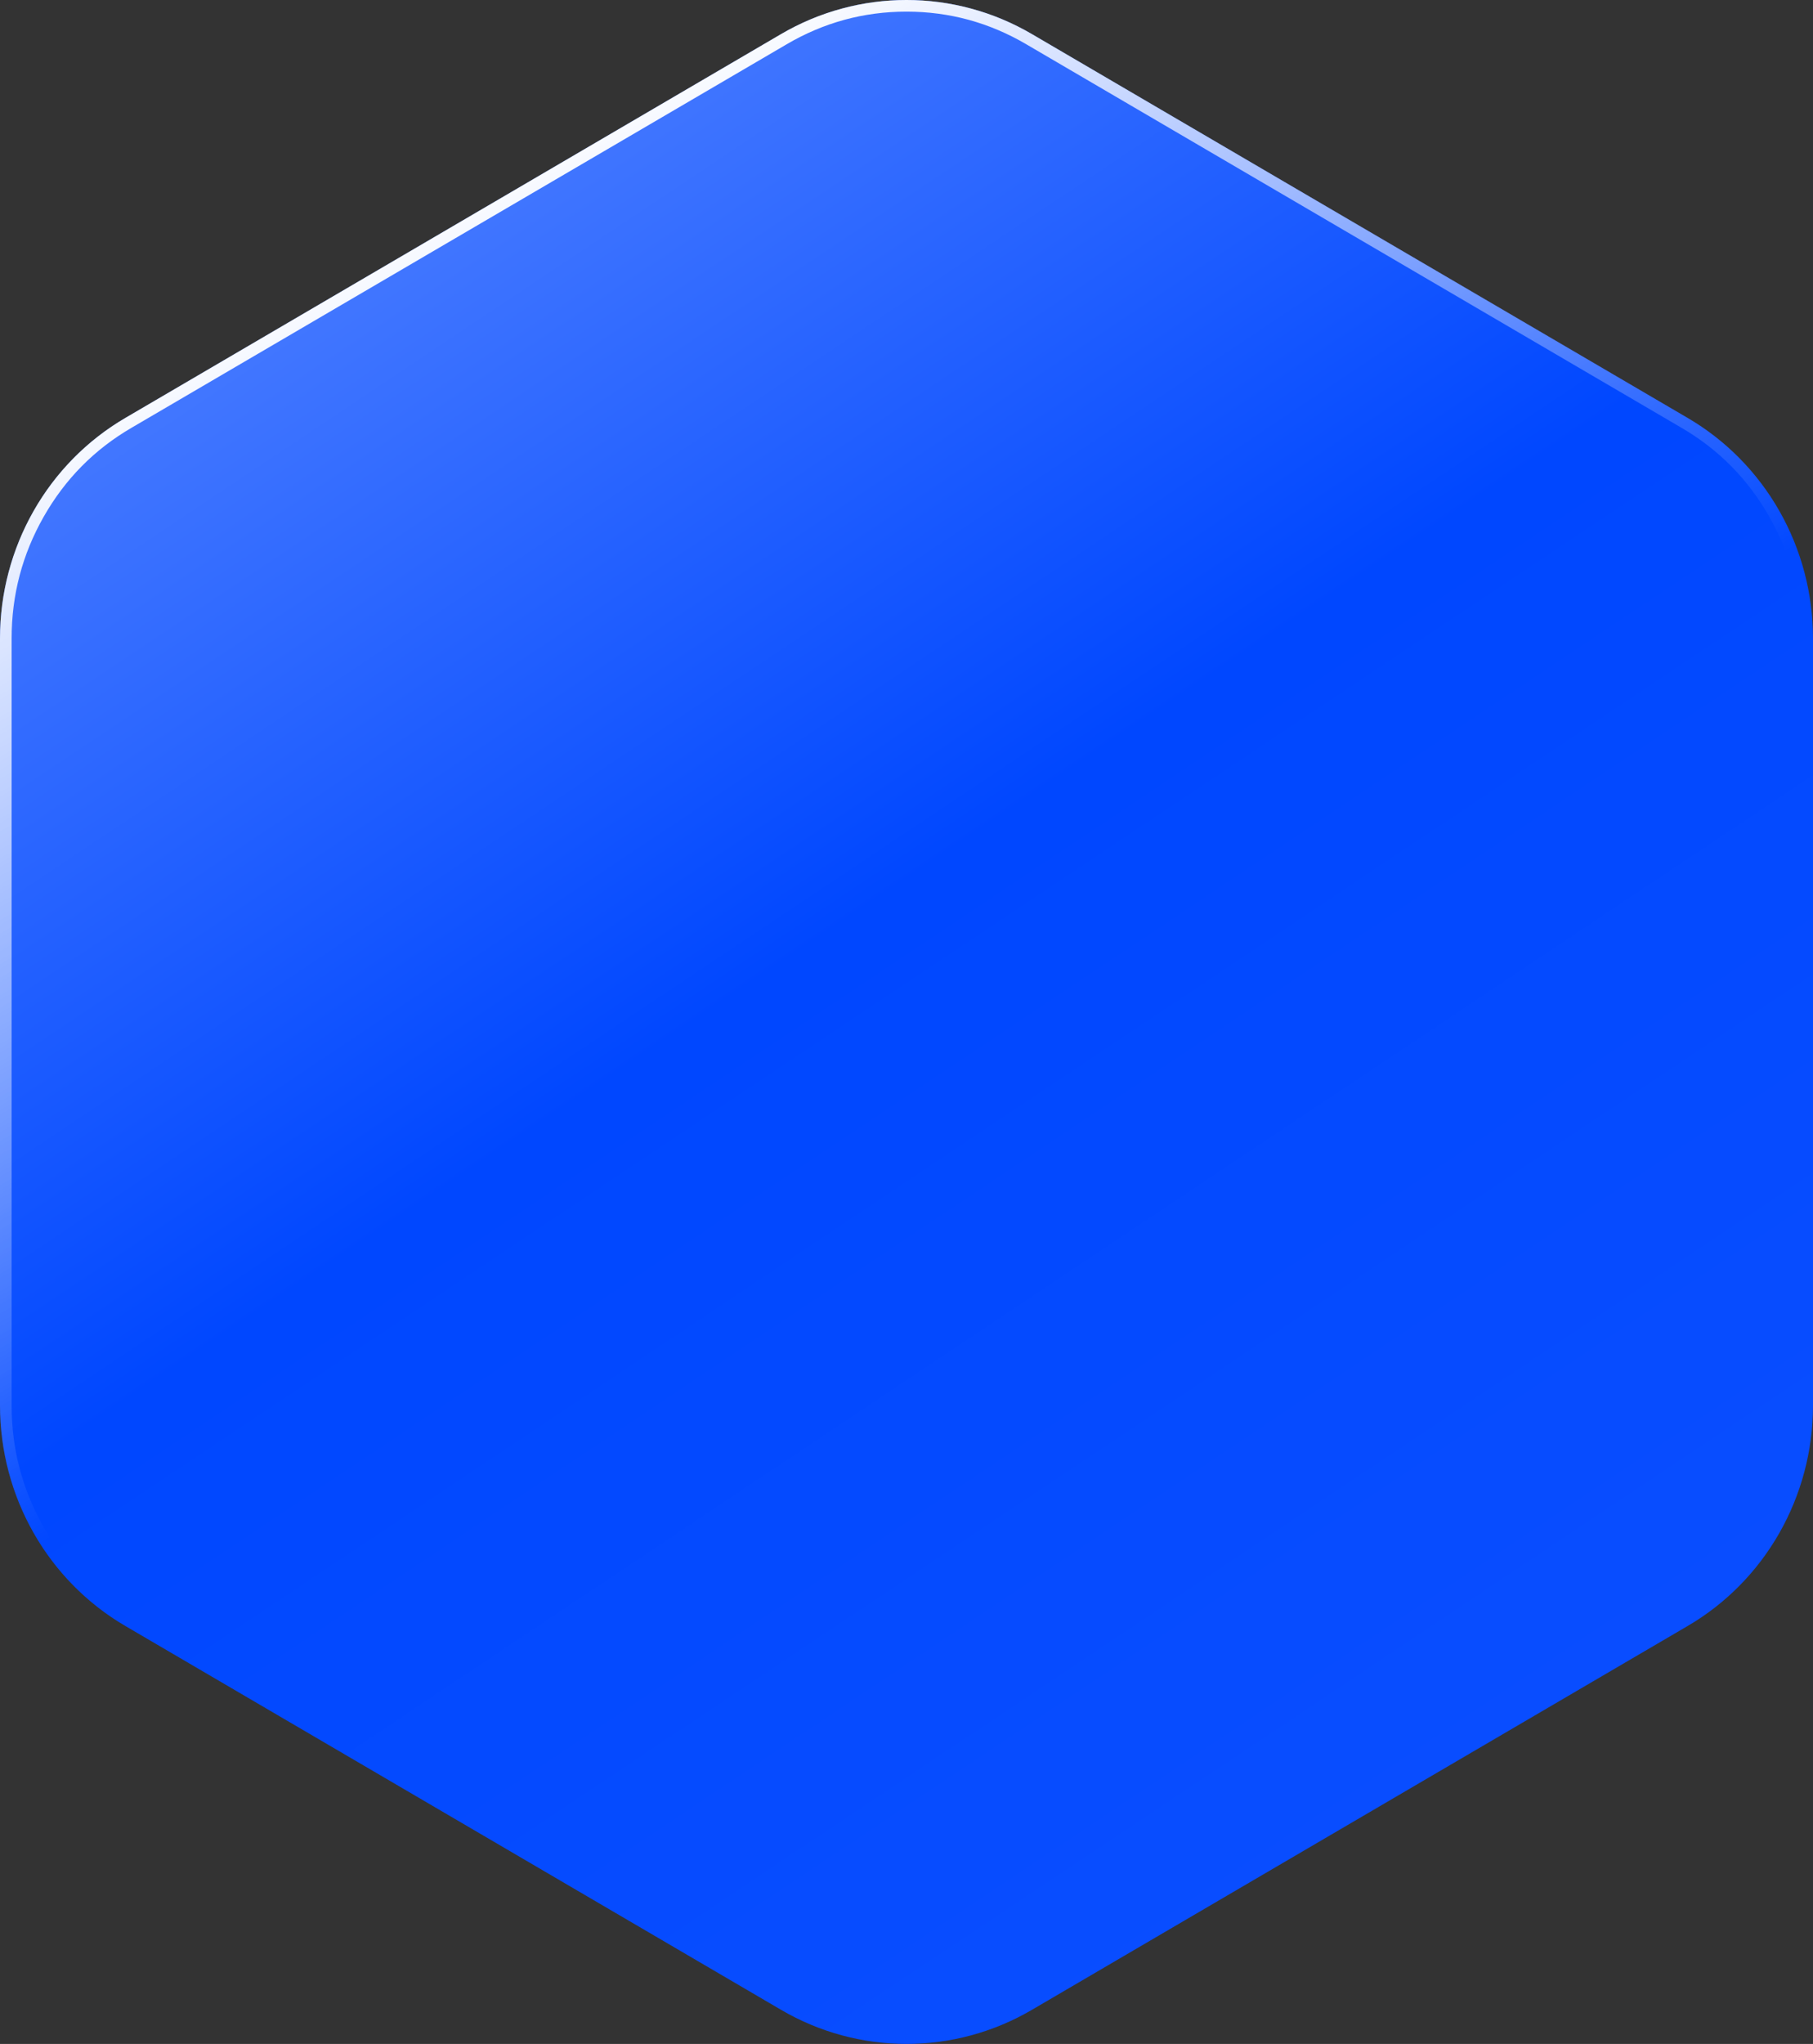 <svg xmlns="http://www.w3.org/2000/svg" xmlns:xlink="http://www.w3.org/1999/xlink" width="60.35" height="68" viewBox="0 0 60.35 68" fill="none">
<rect x="0" y="0" width="60.35" height="68" fill="#333333" stroke="none"/>
<path     fill="url(#linear_fill_GLQXf_EsK5RqtBVDuJfcI_0)"  d="M25.99 1.14L4.18 13.9C1.59 15.41 0 18.21 0 21.24L0 46.76C0 49.79 1.59 52.59 4.18 54.1L25.99 66.86C28.58 68.38 31.77 68.38 34.36 66.86L56.17 54.1C58.76 52.59 60.35 49.79 60.35 46.76L60.35 21.24C60.35 18.21 58.76 15.41 56.17 13.9L34.36 1.14C31.77 -0.38 28.58 -0.38 25.99 1.14Z">
</path>
<path fill-rule="evenodd"  fill="url(#linear_border_GLQXf_EsK5RqtBVDuJfcI_0)"  d="M4.18 13.9L25.99 1.14C28.58 -0.38 31.77 -0.38 34.36 1.14L56.17 13.9C58.76 15.41 60.35 18.21 60.35 21.24L60.35 46.76C60.35 49.79 58.76 52.59 56.17 54.1L34.36 66.86C31.77 68.38 28.58 68.38 25.99 66.86L4.18 54.1C1.59 52.59 0 49.79 0 46.76L0 21.24C0 18.21 1.59 15.41 4.18 13.9ZM1.455 17.191Q2.523 15.313 4.375 14.234L4.375 14.234L26.185 1.474Q28.038 0.387 30.175 0.387Q32.312 0.387 34.164 1.474L55.975 14.234Q57.827 15.313 58.895 17.191Q59.963 19.068 59.963 21.24L59.963 46.76Q59.963 48.932 58.895 50.809Q57.827 52.686 55.975 53.766L34.165 66.526Q32.312 67.613 30.175 67.613Q28.038 67.613 26.186 66.526L4.375 53.766Q2.523 52.687 1.455 50.809Q0.387 48.932 0.387 46.76L0.387 21.24Q0.387 19.068 1.455 17.191Z">
</path>
<defs>
<linearGradient id="linear_fill_GLQXf_EsK5RqtBVDuJfcI_0" x1="113.863" y1="141.355" x2="-24.196" y2="-65.629" gradientUnits="userSpaceOnUse">
<stop offset="0.34" stop-color="#0E51FF"  />
<stop offset="0.561" stop-color="#0047FF"  />
<stop offset="0.98" stop-color="#FFFFFF"  />
</linearGradient>
<linearGradient id="linear_border_GLQXf_EsK5RqtBVDuJfcI_0" x1="64.175" y1="90.525" x2="12.75" y2="0" gradientUnits="userSpaceOnUse">
<stop offset="0.625" stop-color="#FFFFFF" stop-opacity="0" />
<stop offset="0.938" stop-color="#FFFFFF"  />
</linearGradient>
</defs>
</svg>
